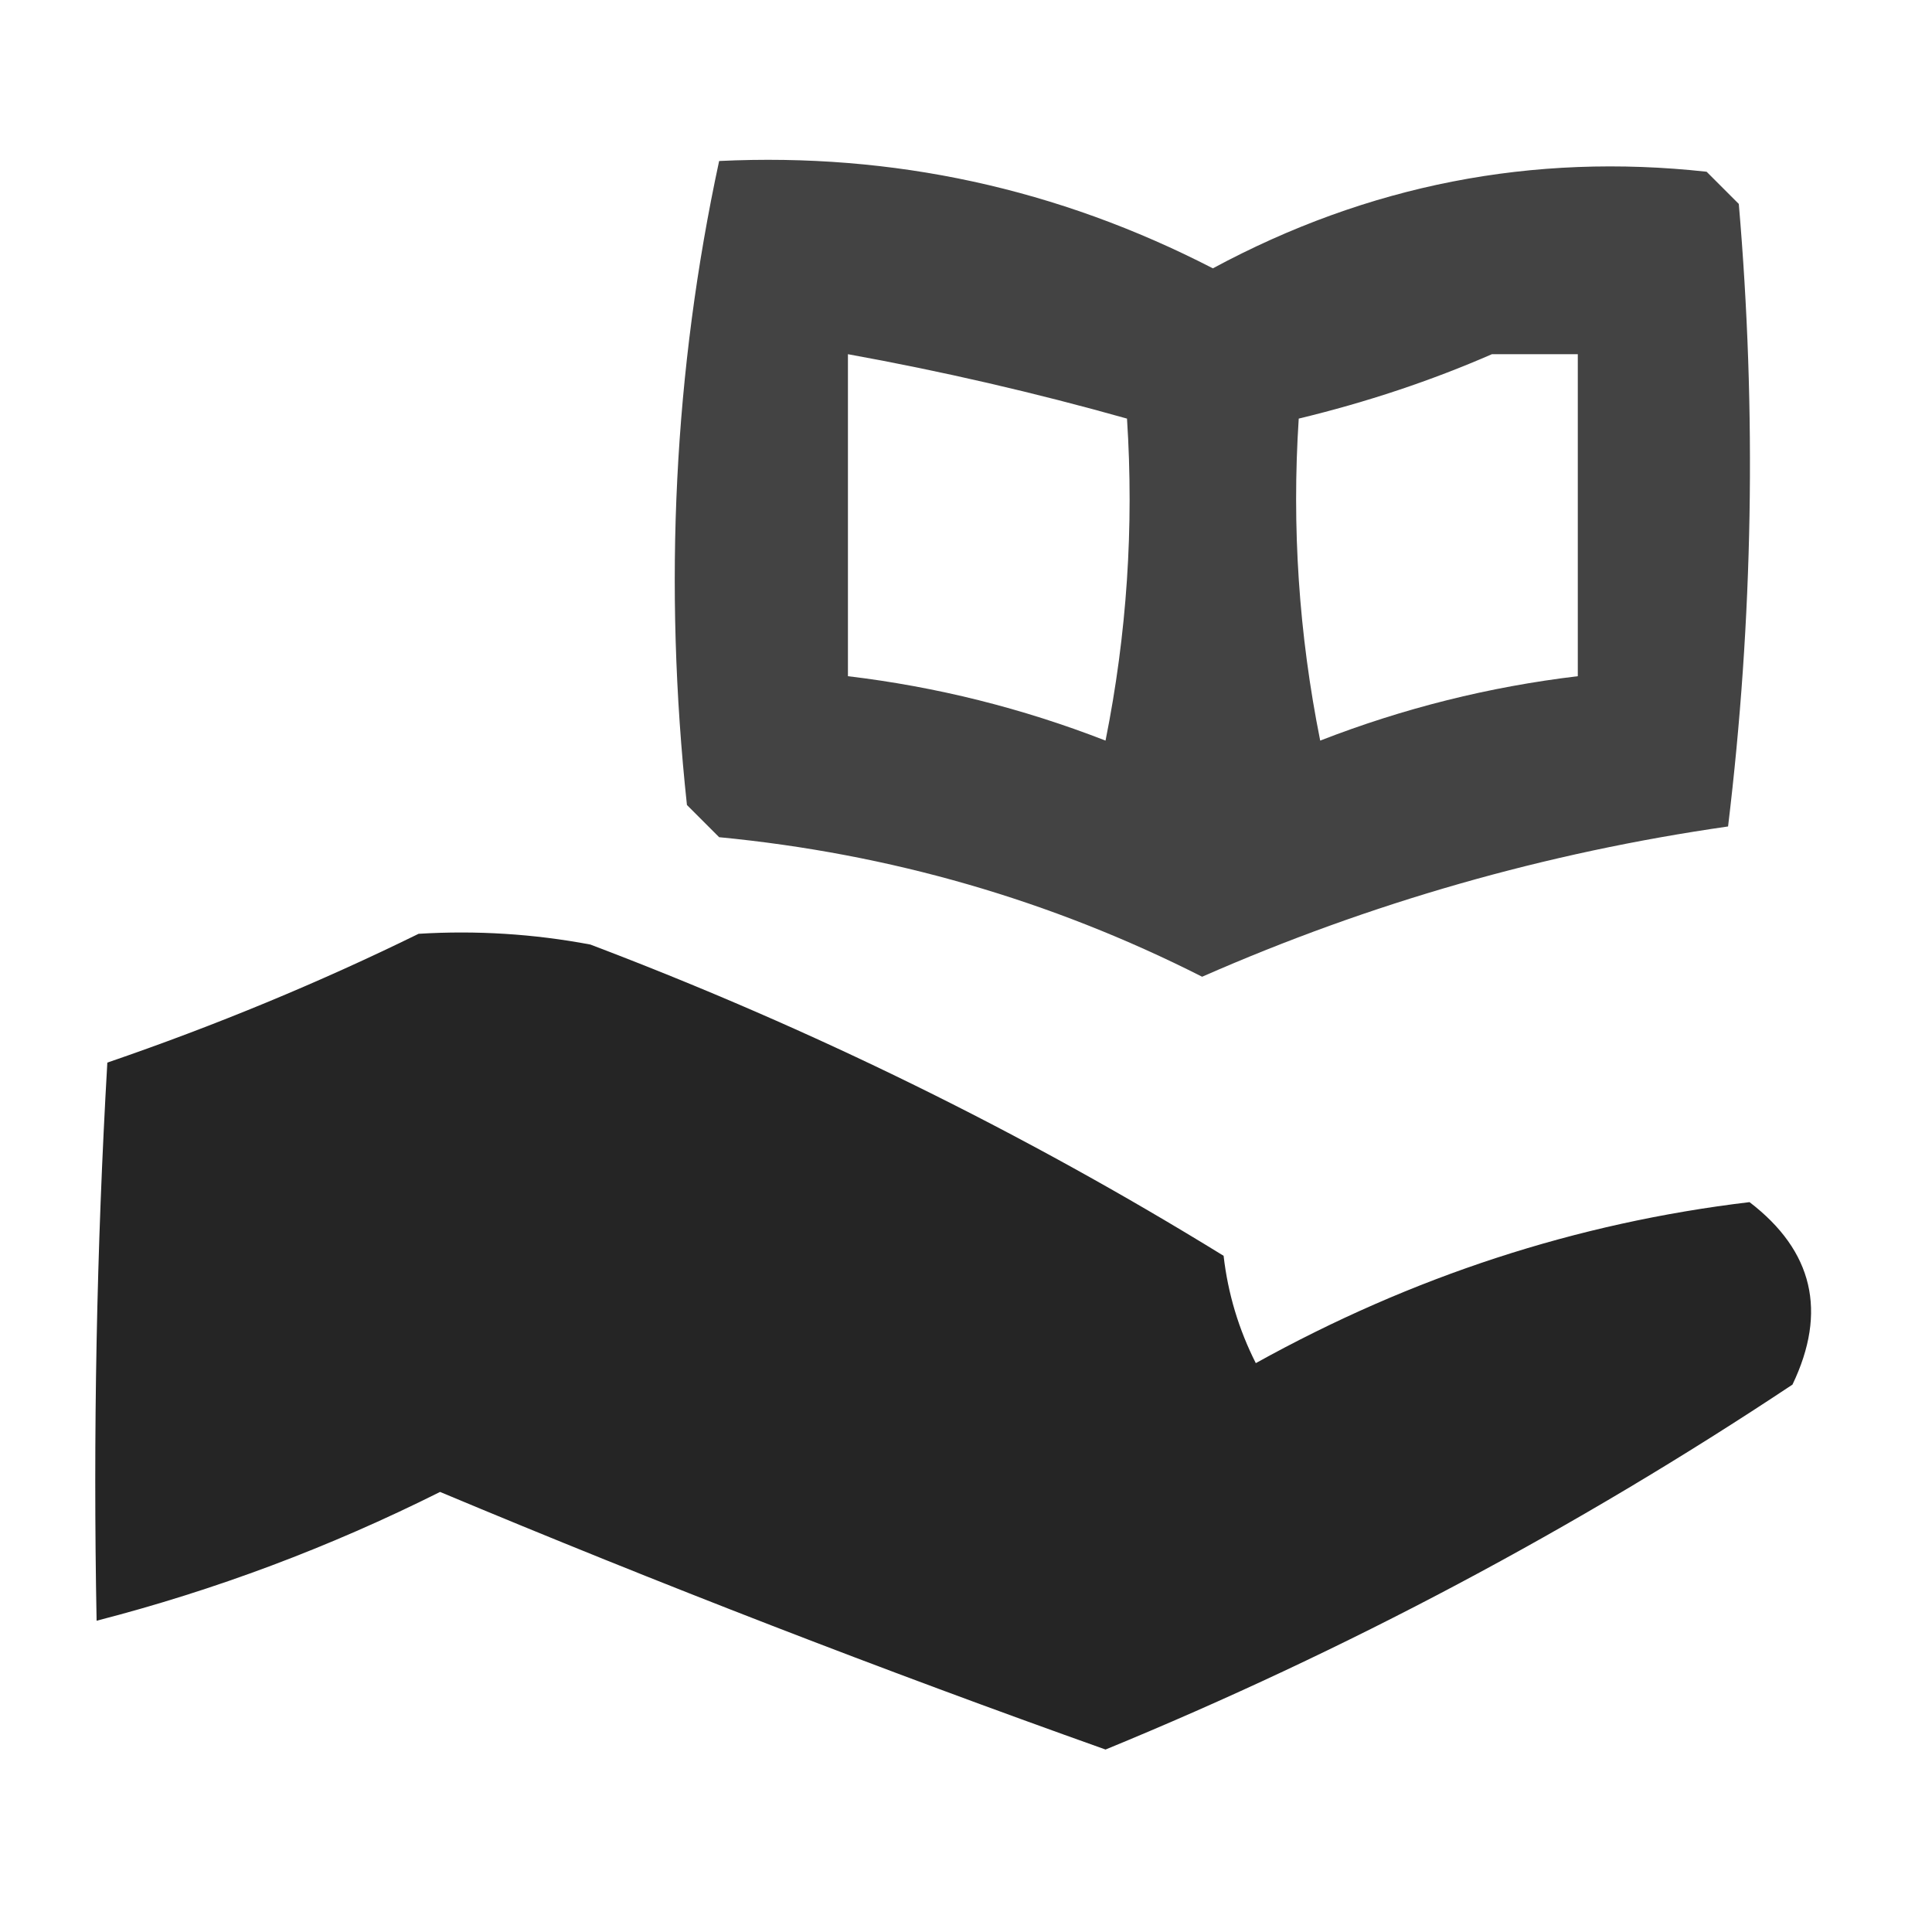 <?xml version="1.0" encoding="UTF-8"?>
<!DOCTYPE svg PUBLIC "-//W3C//DTD SVG 1.1//EN" "http://www.w3.org/Graphics/SVG/1.1/DTD/svg11.dtd">
<svg xmlns="http://www.w3.org/2000/svg" version="1.1" width="90px" height="90px" style="shape-rendering:geometricPrecision; text-rendering:geometricPrecision; image-rendering:optimizeQuality; fill-rule:evenodd; clip-rule:evenodd" xmlns:xlink="http://www.w3.org/1999/xlink">
<g><path style="opacity:0.735" fill="#000000" d="M 33.5,7.5 C 41.611,7.111 49.278,8.778 56.5,12.5C 63.721,8.61 71.387,7.11 79.5,8C 80,8.5 80.5,9 81,9.5C 81.832,19.184 81.665,28.851 80.5,38.5C 72.014,39.718 63.847,42.051 56,45.5C 48.959,41.933 41.459,39.766 33.5,39C 33,38.5 32.5,38 32,37.5C 30.9,27.245 31.4,17.245 33.5,7.5 Z M 39.5,16.5 C 43.88,17.293 48.214,18.293 52.5,19.5C 52.828,24.544 52.494,29.544 51.5,34.5C 47.622,32.991 43.622,31.991 39.5,31.5C 39.5,26.5 39.5,21.5 39.5,16.5 Z M 69.5,16.5 C 70.833,16.5 72.167,16.5 73.5,16.5C 73.5,21.5 73.5,26.5 73.5,31.5C 69.378,31.991 65.378,32.991 61.5,34.5C 60.506,29.544 60.172,24.544 60.5,19.5C 63.67,18.735 66.67,17.735 69.5,16.5 Z"/></g>
<g><path style="opacity:0.854" fill="#000000" d="M 19.5,43.5 C 22.187,43.336 24.854,43.503 27.5,44C 37.841,47.921 47.675,52.754 57,58.5C 57.202,60.256 57.702,61.922 58.5,63.5C 65.785,59.46 73.452,56.96 81.5,56C 84.463,58.271 85.129,61.104 83.5,64.5C 73.383,71.225 62.716,76.892 51.5,81.5C 41.076,77.79 30.743,73.79 20.5,69.5C 15.354,72.076 10.021,74.076 4.5,75.5C 4.334,66.827 4.5,58.16 5,49.5C 10.038,47.772 14.871,45.772 19.5,43.5 Z"/></g>
</svg>
